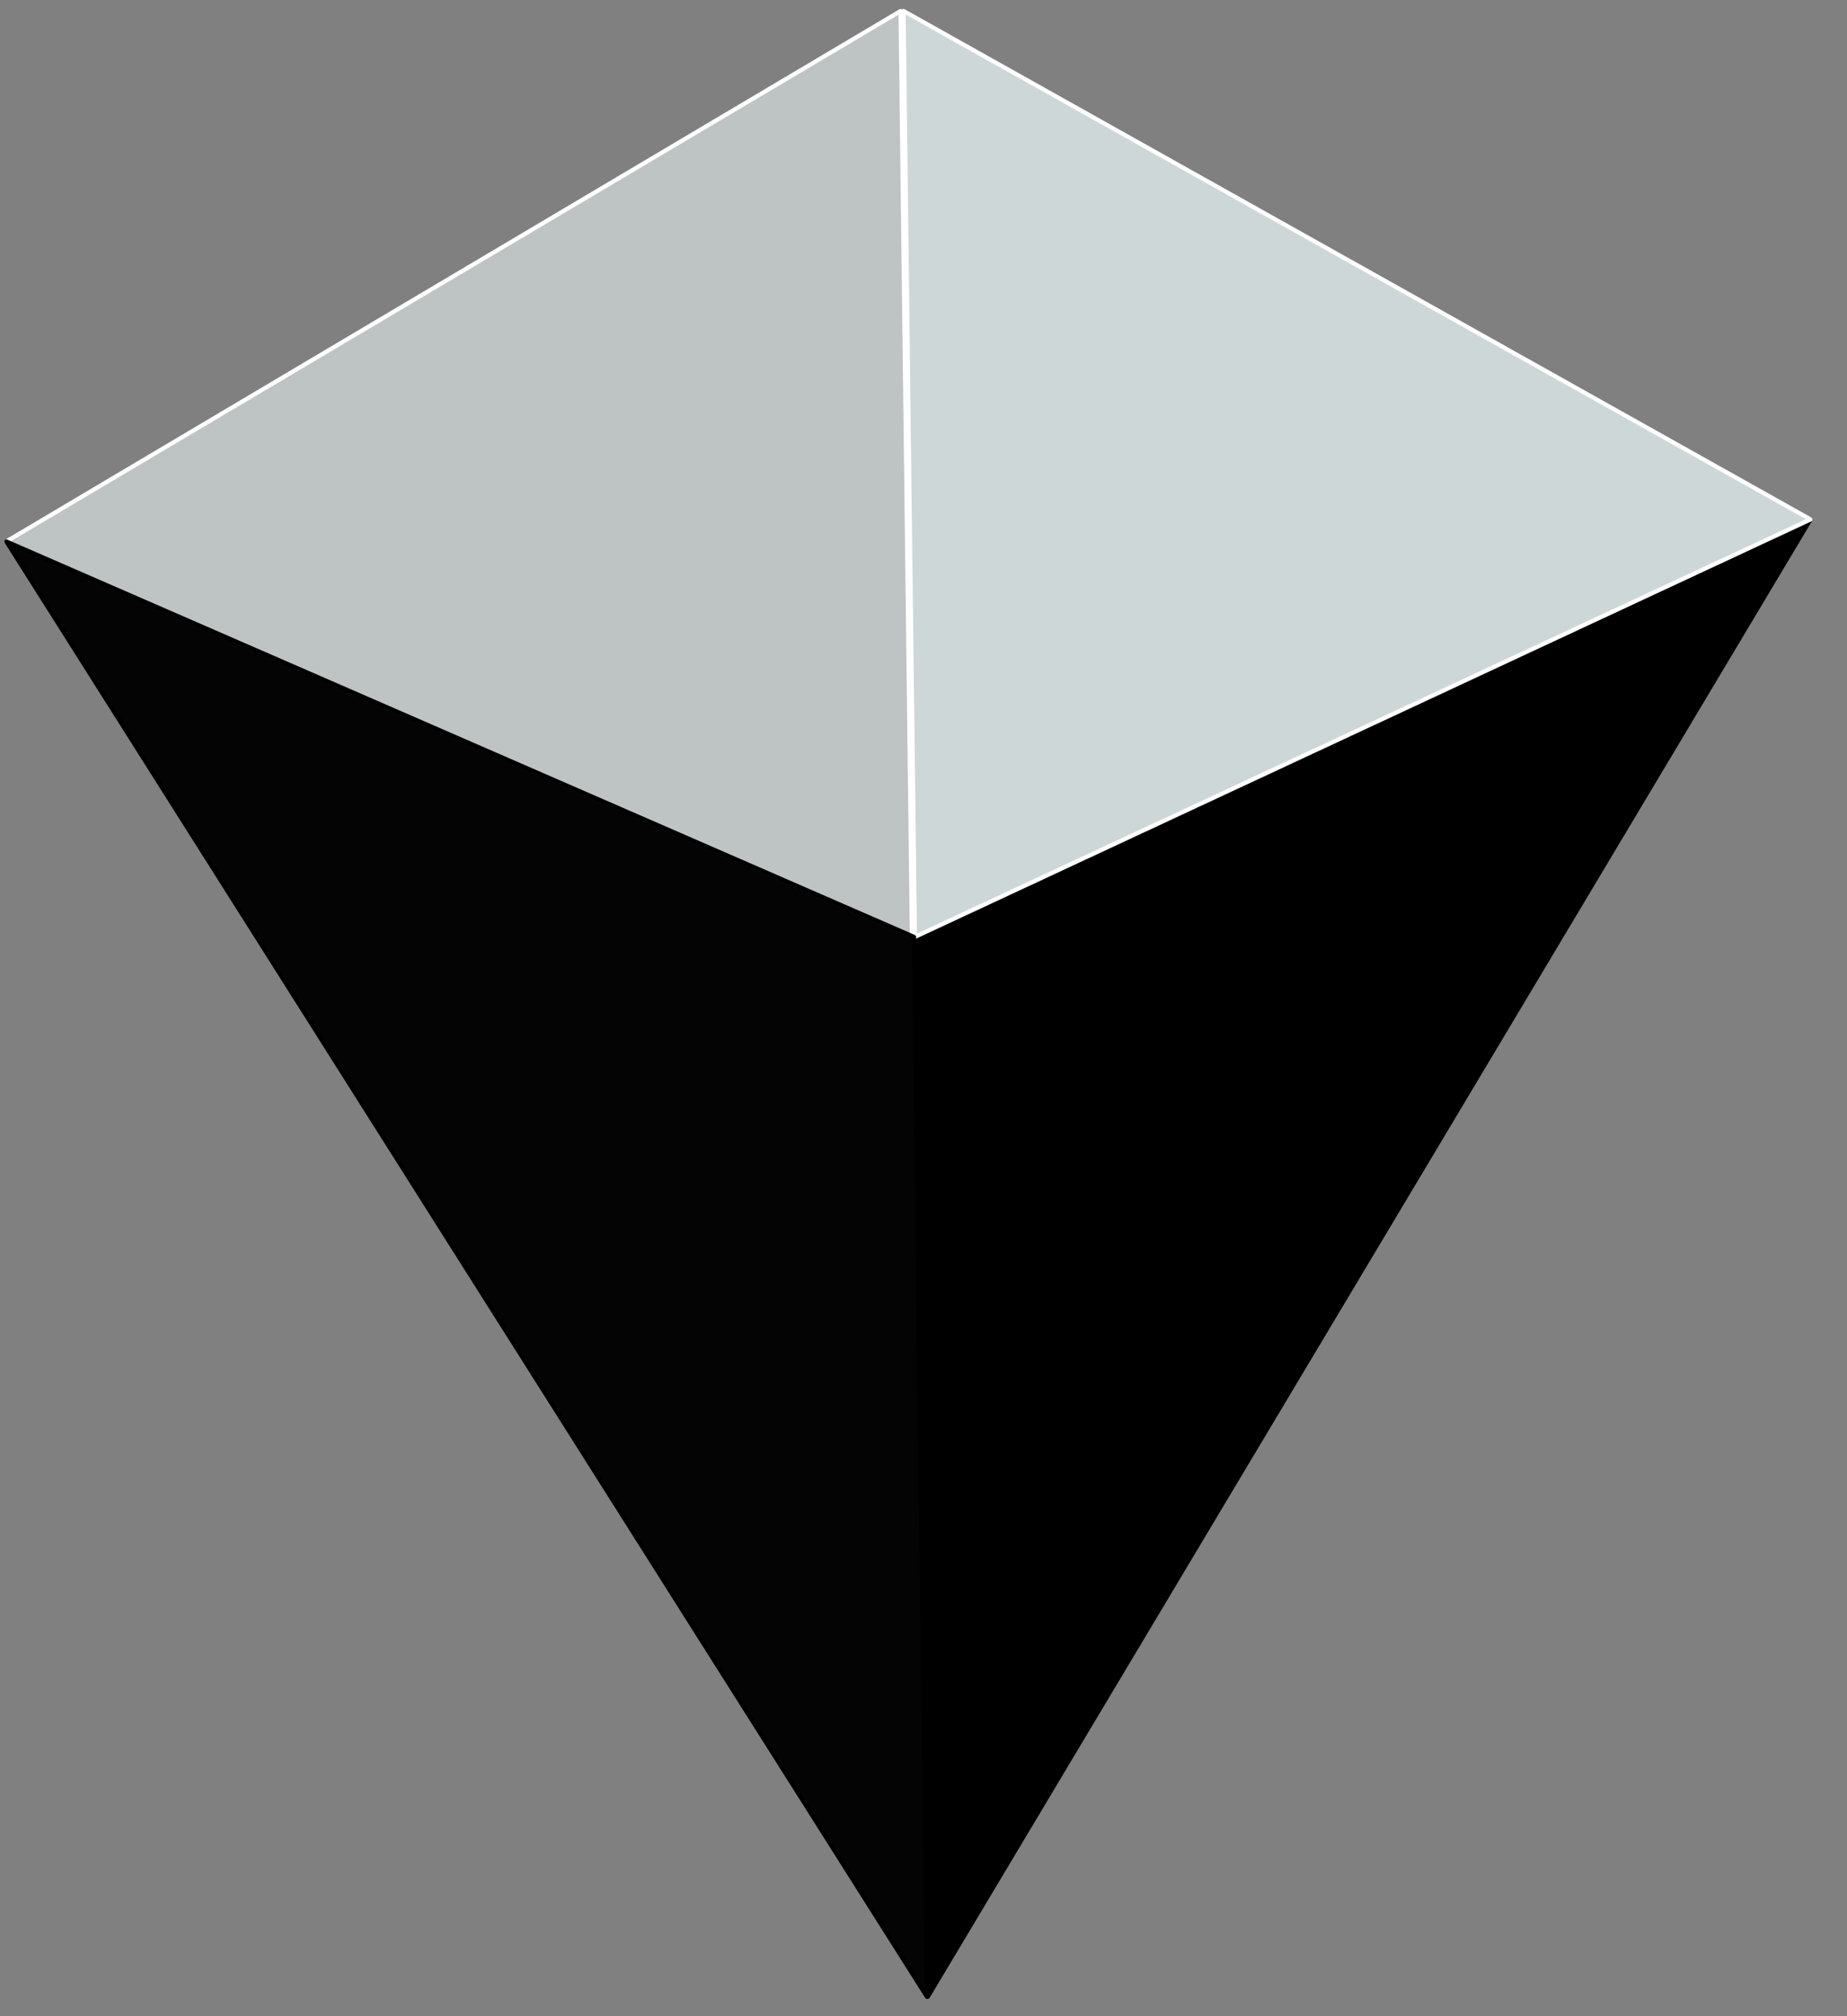<svg width="44" height="48" viewBox="0 0 44 48" fill="none" xmlns="http://www.w3.org/2000/svg">
<rect x="0" y="0" width="44" height="48" fill="#808080" stroke="none"/>
<path d="M43.131 12.366L22.103 47.537L21.794 22.305L43.131 12.366Z" fill="black" stroke="black" stroke-width="0.1" stroke-linejoin="round"/>
<path d="M21.525 0.262L21.794 22.305L43.131 12.366L21.525 0.262Z" fill="#CED7D7" stroke="white" stroke-width="0.1" stroke-linejoin="round"/>
<path d="M21.454 0.263L21.724 22.305L0.151 12.891L21.454 0.263Z" fill="#BEC3C3" stroke="white" stroke-width="0.1" stroke-linejoin="round"/>
<path d="M0.151 12.891L22.082 47.538L21.774 22.305L0.151 12.891Z" fill="black" fill-opacity="0.965" stroke="black" stroke-width="0.1" stroke-linejoin="round"/>
</svg>
